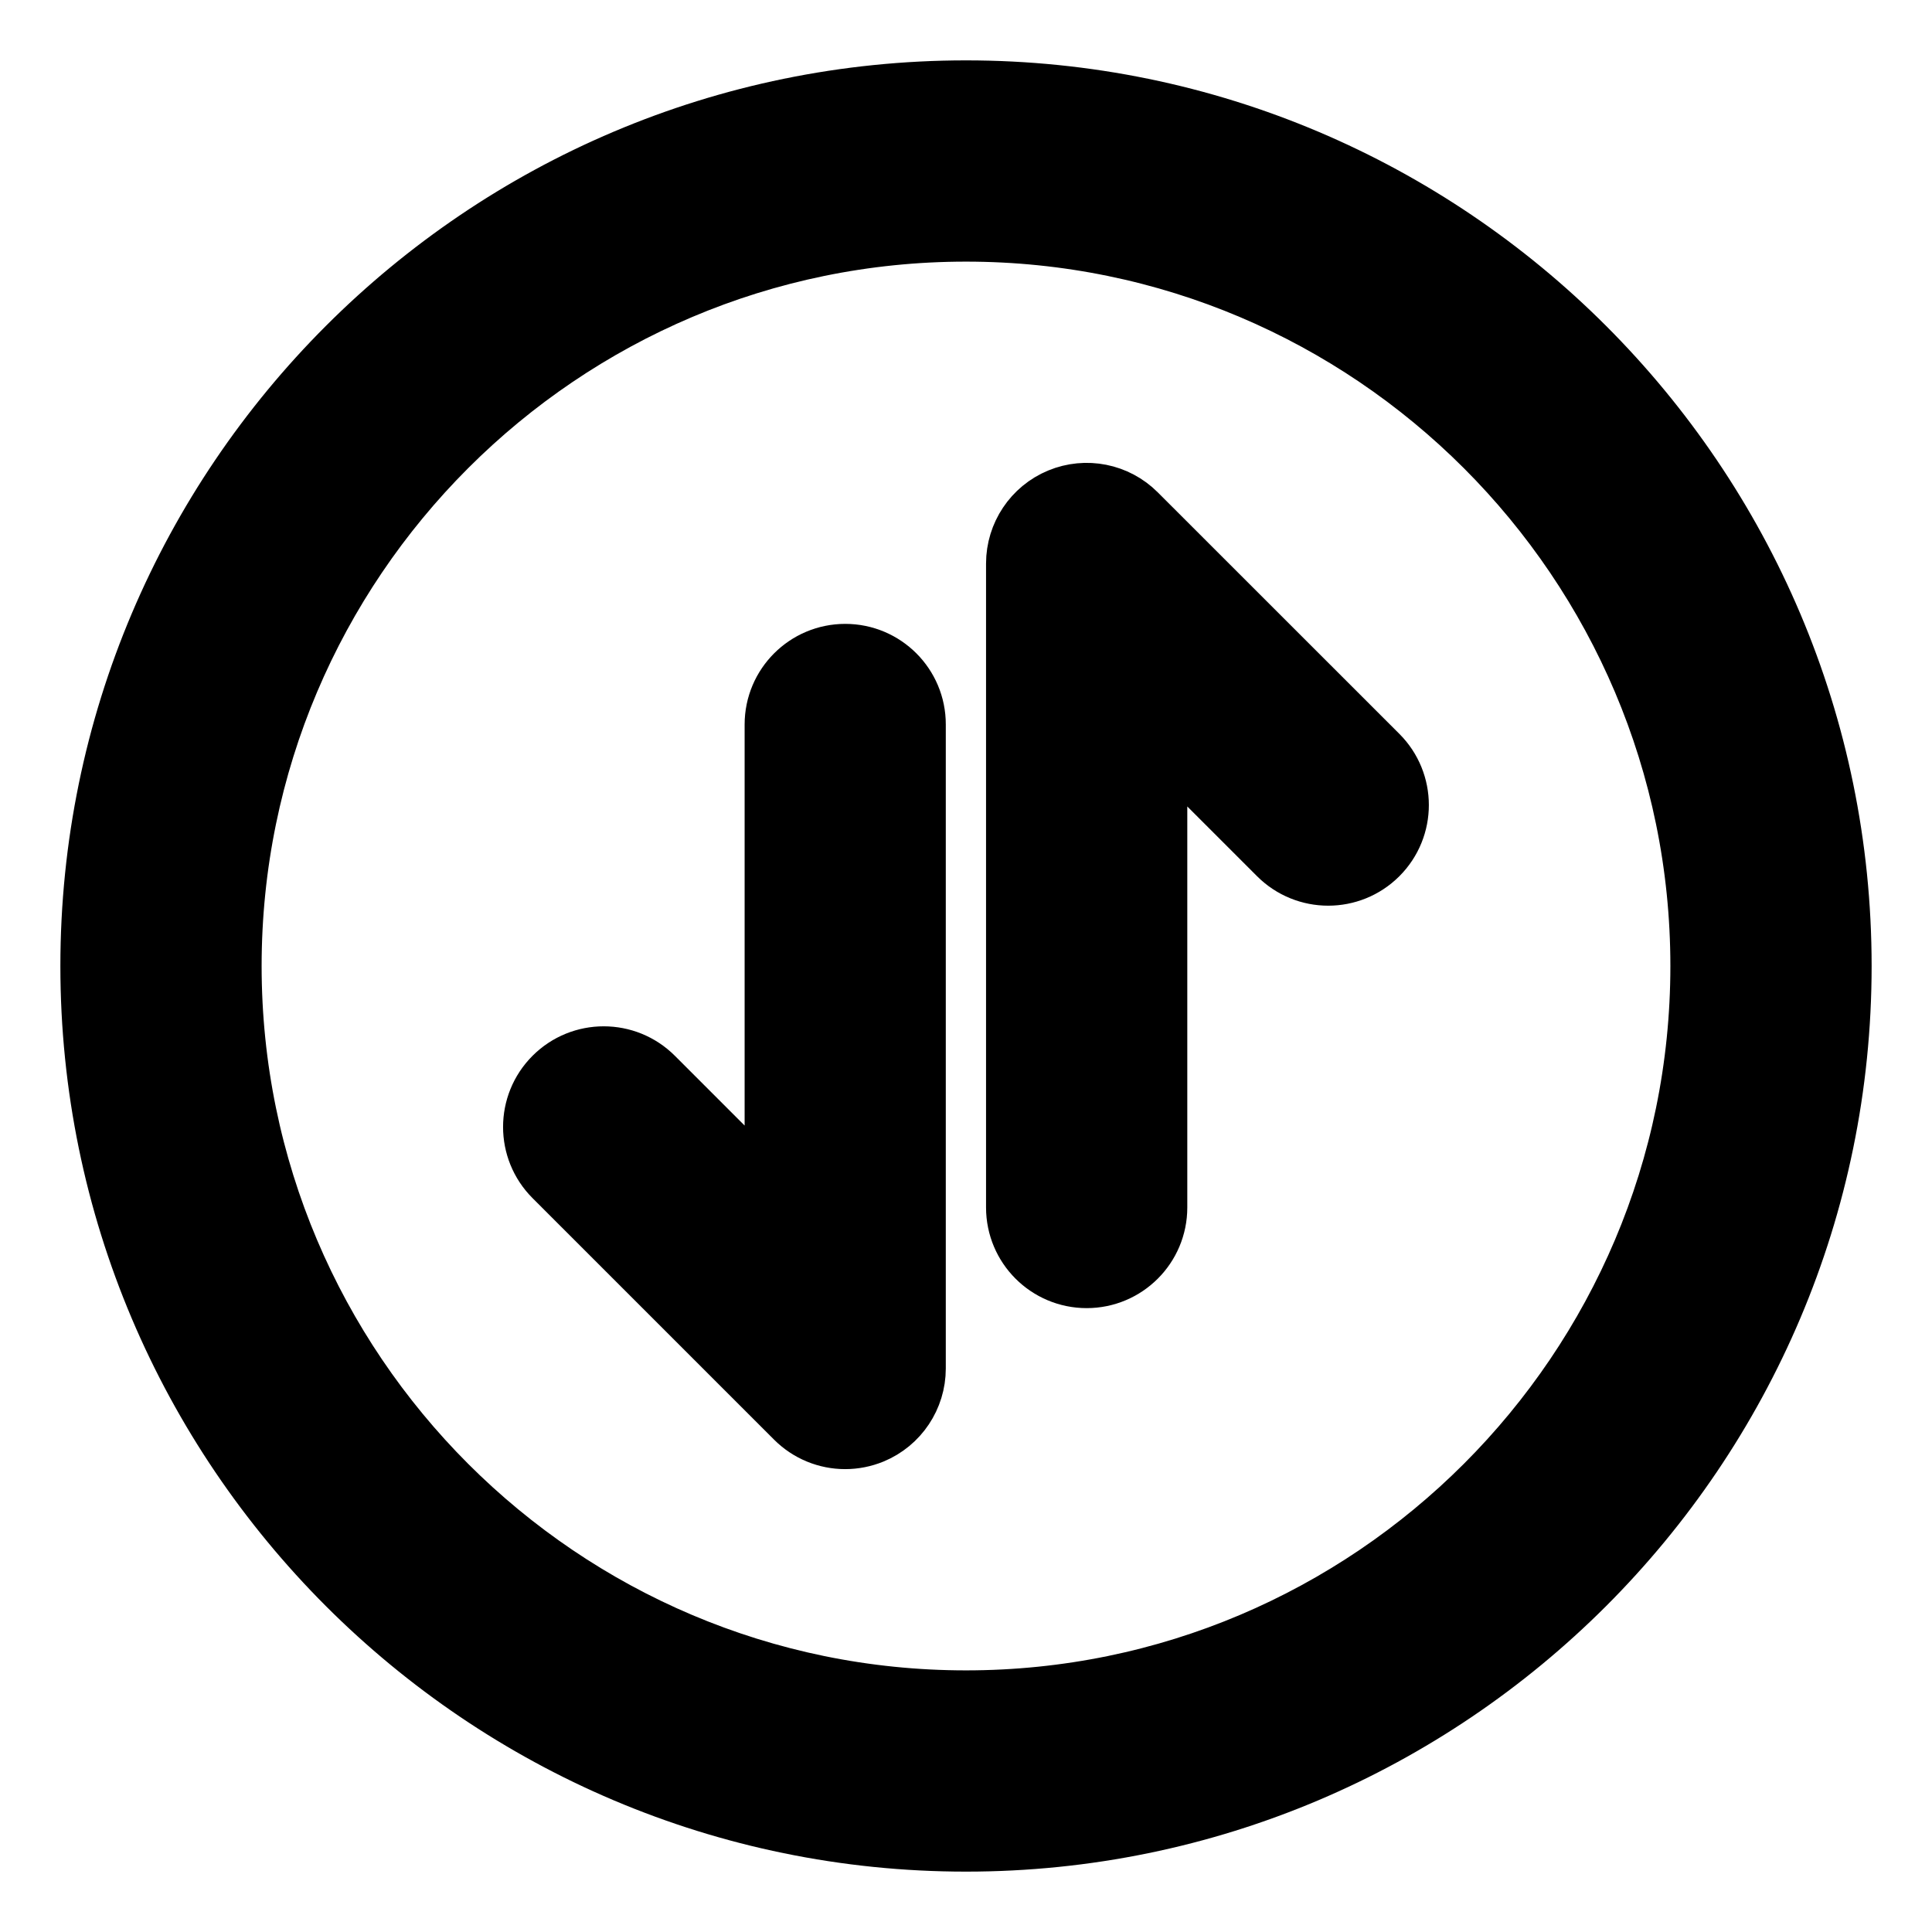 <svg viewBox="0 0 24 24" fill="currentColor" stroke="currentColor" xmlns="http://www.w3.org/2000/svg">
<path d="M17.03 9.47C17.323 9.763 17.323 10.238 17.03 10.531C16.737 10.824 16.262 10.824 15.969 10.531L14.249 8.811V15C14.249 15.414 13.913 15.75 13.499 15.75C13.085 15.75 12.749 15.414 12.749 15V7C12.749 6.697 12.932 6.423 13.212 6.307C13.492 6.191 13.815 6.255 14.029 6.47L17.03 9.47ZM10.5 8.25C10.086 8.25 9.75 8.586 9.75 9V15.189L8.03 13.469C7.737 13.176 7.262 13.176 6.969 13.469C6.676 13.762 6.676 14.237 6.969 14.53L9.969 17.53C10.113 17.674 10.304 17.75 10.499 17.75C10.596 17.75 10.693 17.731 10.786 17.693C11.066 17.577 11.249 17.303 11.249 17V9C11.25 8.586 10.914 8.25 10.5 8.25ZM22.75 12C22.75 17.928 17.928 22.75 12 22.75C6.072 22.75 1.25 17.928 1.25 12C1.25 6.072 6.072 1.25 12 1.25C17.928 1.25 22.75 6.072 22.75 12ZM21.25 12C21.25 6.899 17.101 2.75 12 2.75C6.899 2.75 2.75 6.899 2.75 12C2.75 17.101 6.899 21.25 12 21.25C17.101 21.25 21.25 17.101 21.25 12Z" />
</svg>
